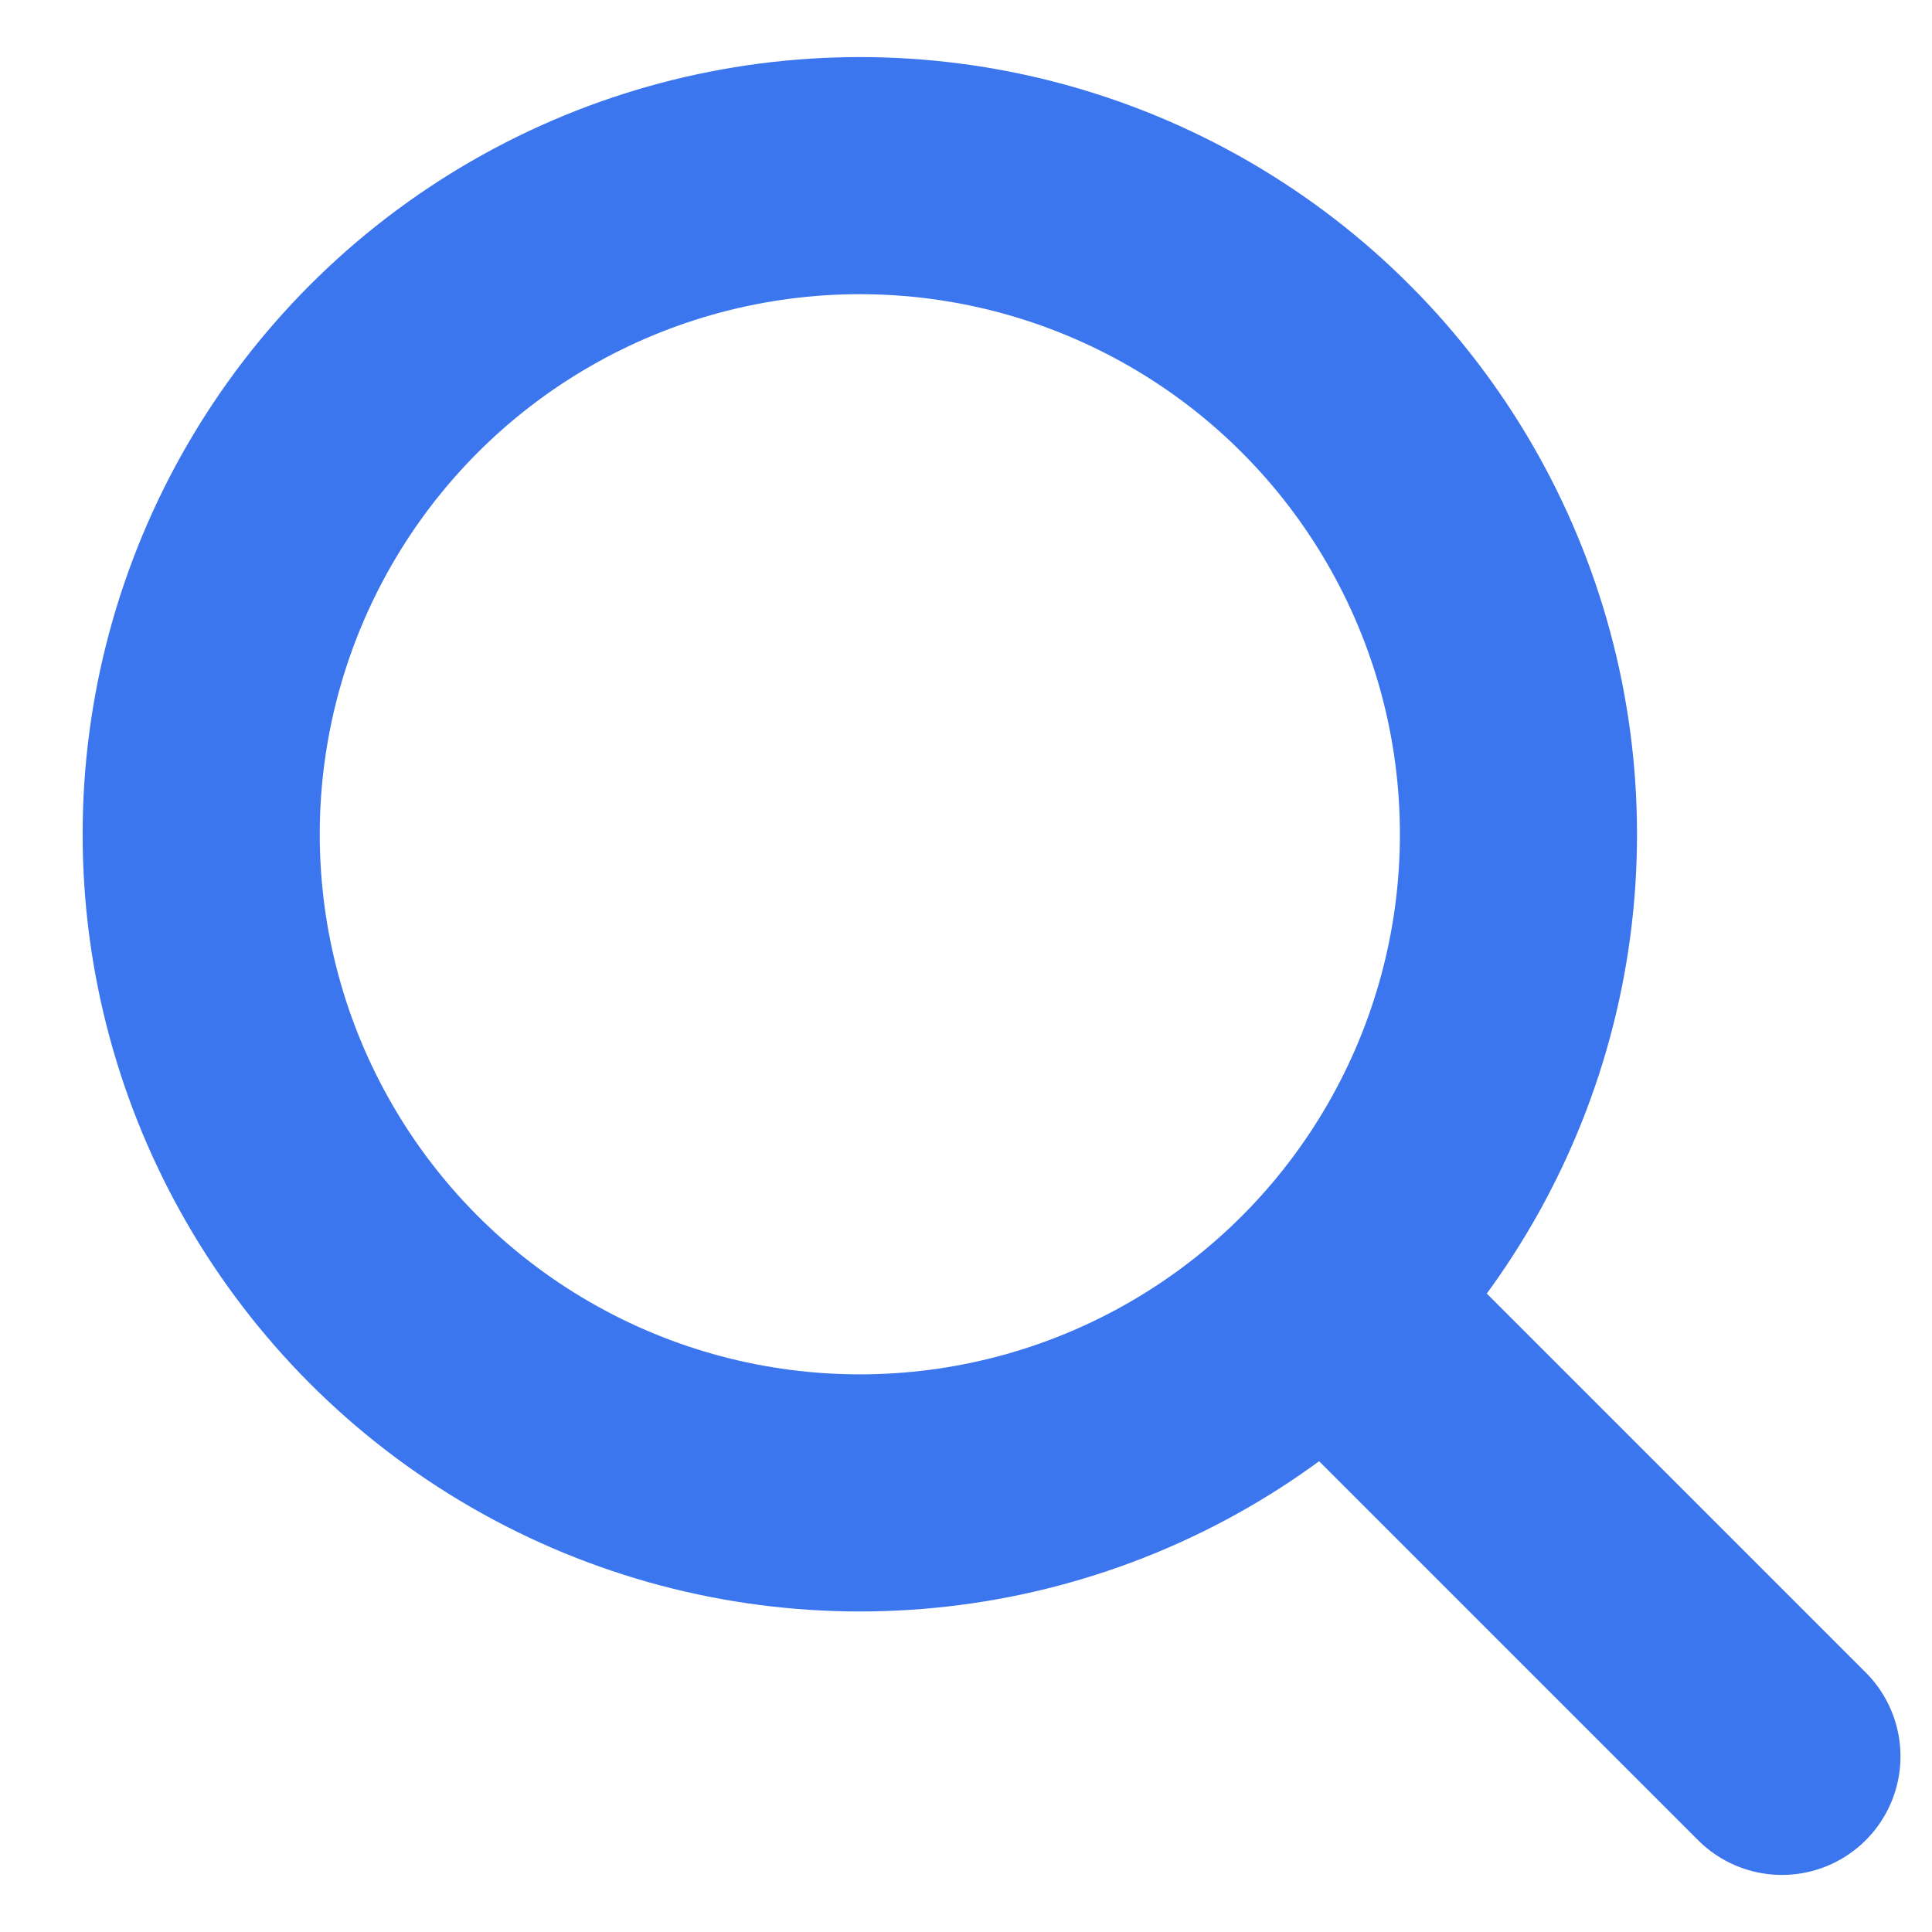 <svg xmlns="http://www.w3.org/2000/svg" width="22" height="22" viewBox="0 0 22 22">
    <g fill="none" fill-rule="evenodd">
        <g stroke="#3B76EF" stroke-width="2.7">
            <g>
                <g>
                    <g transform="translate(-163 -68) translate(160 55) translate(0 15) translate(5.291)">
                        <circle cx="7.5" cy="7.5" r="7.5"/>
                        <path stroke-linecap="round" d="M13 13L18 18"/>
                    </g>
                </g>
            </g>
        </g>
    </g>
</svg>
